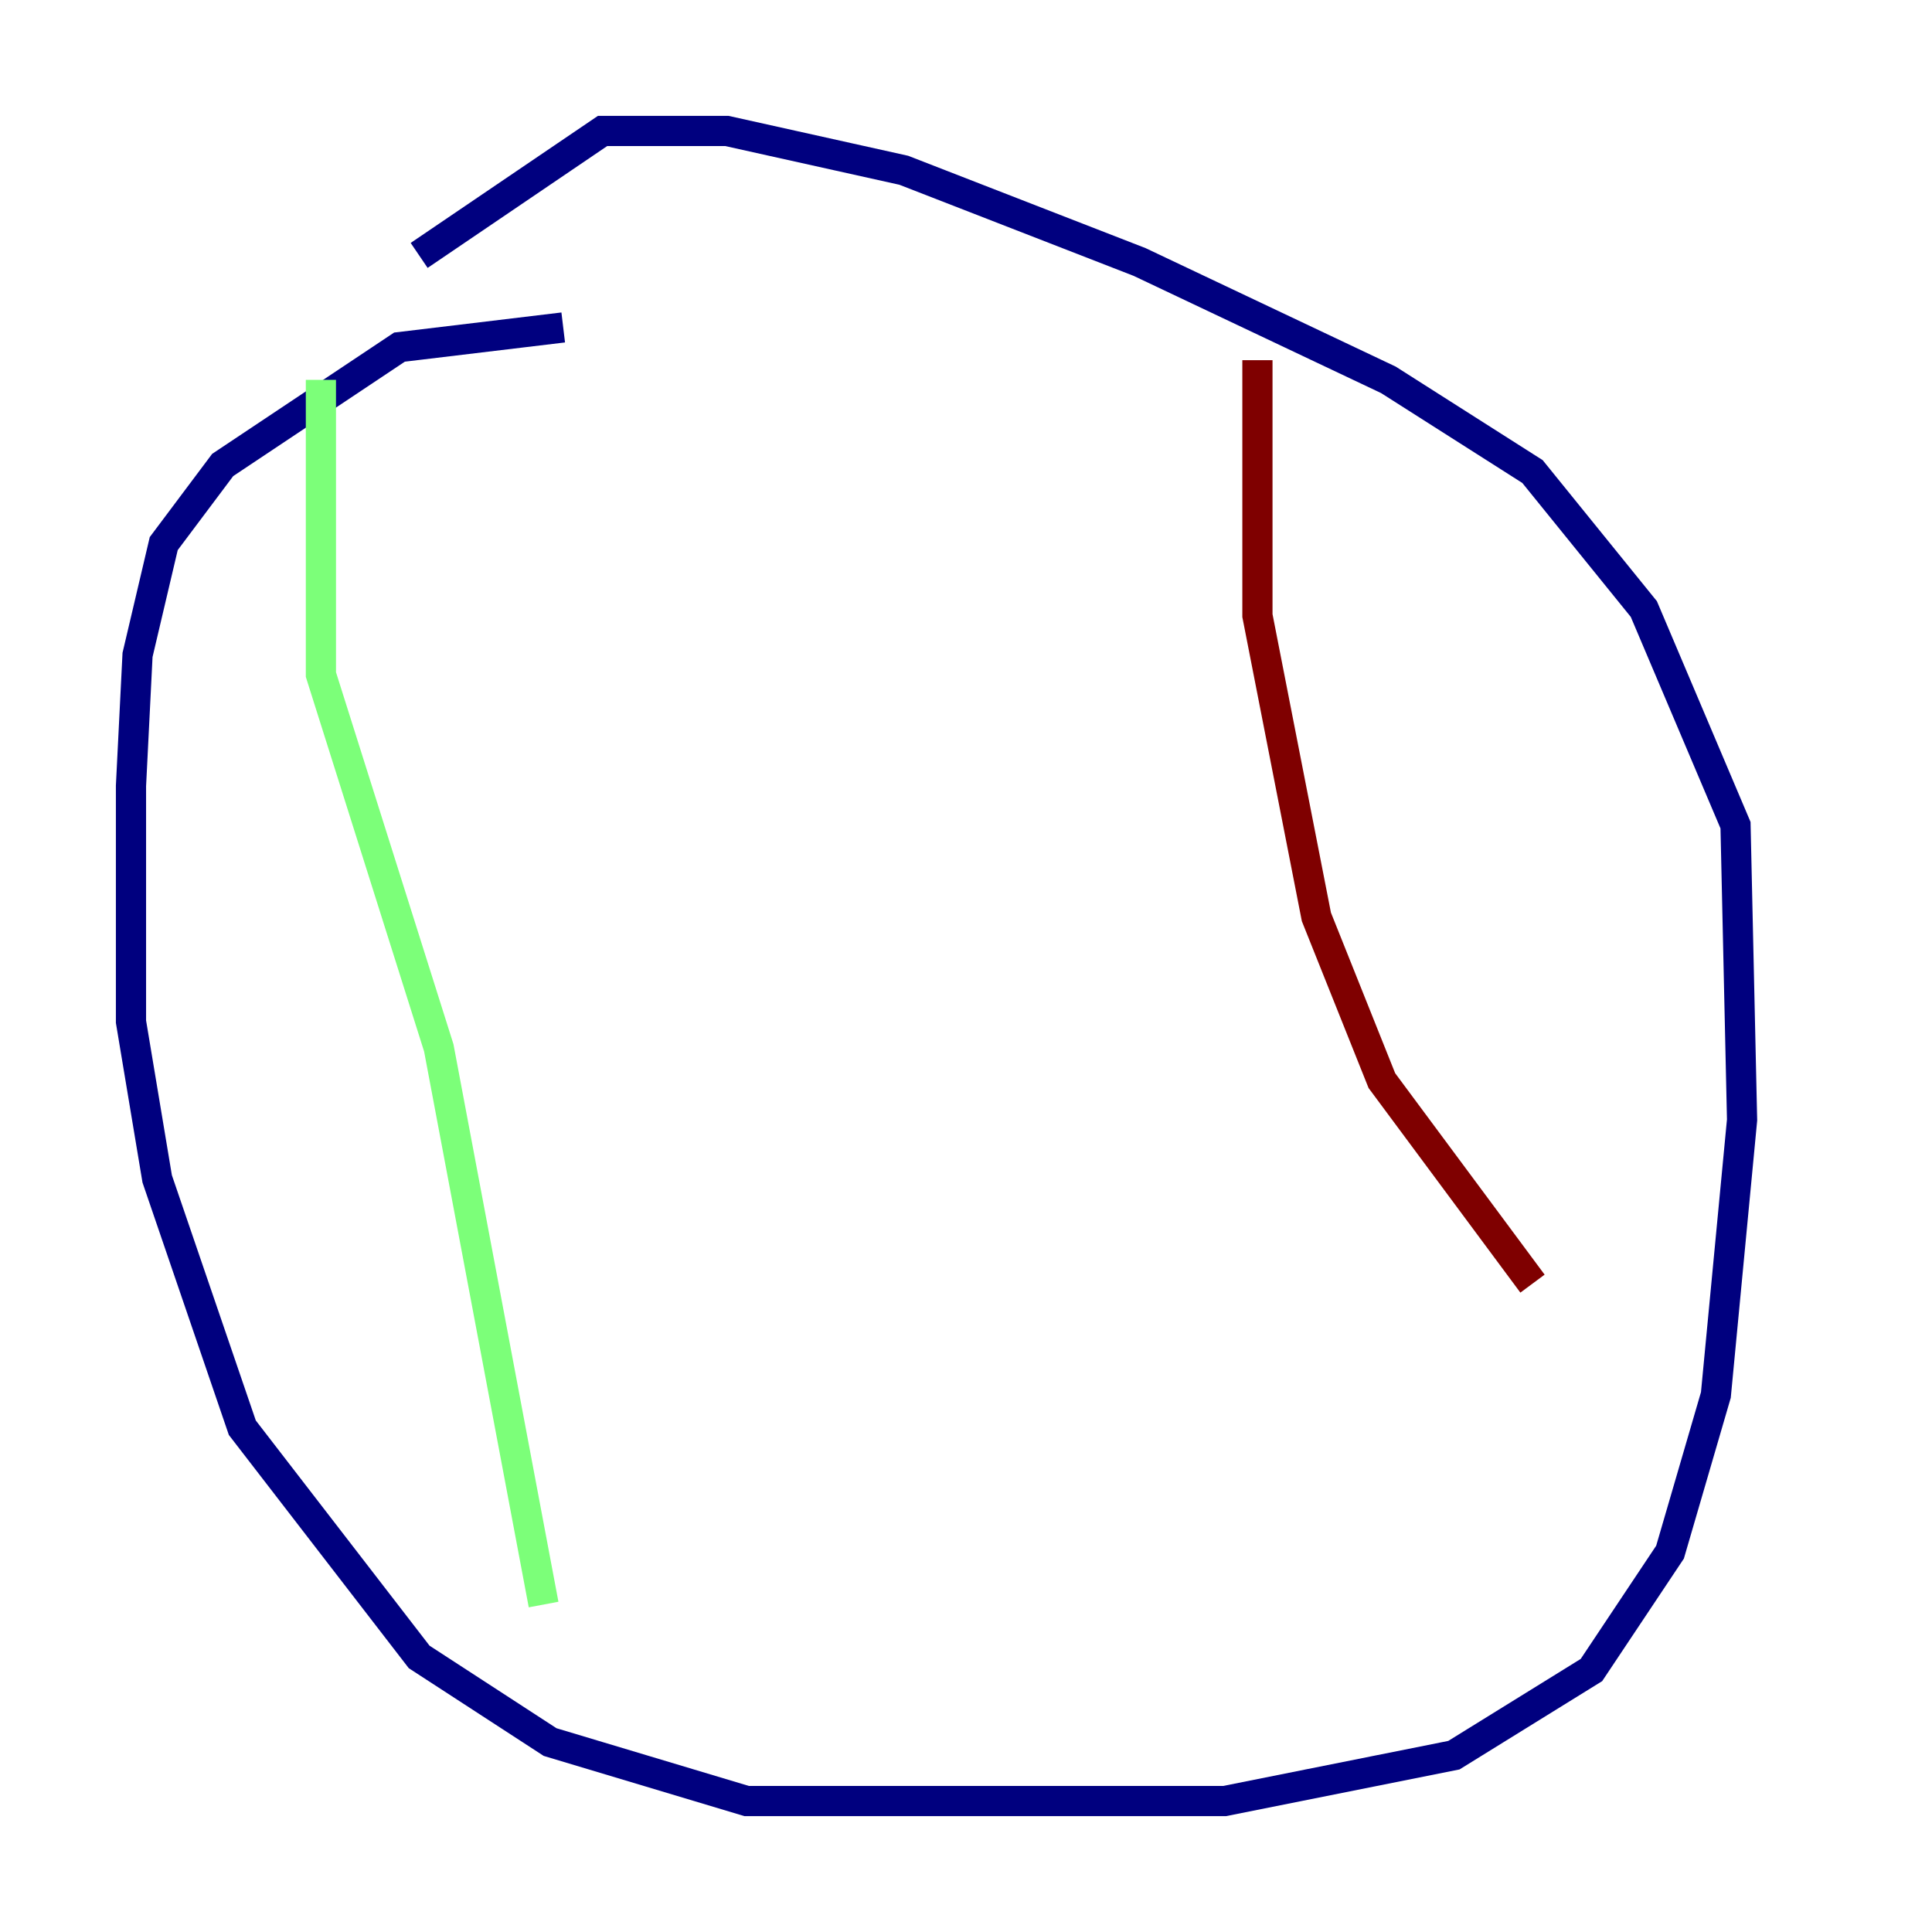<?xml version="1.0" encoding="utf-8" ?>
<svg baseProfile="tiny" height="128" version="1.2" viewBox="0,0,128,128" width="128" xmlns="http://www.w3.org/2000/svg" xmlns:ev="http://www.w3.org/2001/xml-events" xmlns:xlink="http://www.w3.org/1999/xlink"><defs /><polyline fill="none" points="37.315,21.695 26.468,22.997 14.752,30.807 10.848,36.014 9.112,43.39 8.678,52.068 8.678,67.688 10.414,78.102 16.054,94.59 27.77,109.776 36.447,115.417 49.464,119.322 81.139,119.322 96.325,116.285 105.437,110.644 110.644,102.834 113.681,92.42 115.417,74.197 114.983,54.671 108.909,40.352 101.532,31.241 91.986,25.166 75.498,17.356 59.878,11.281 48.163,8.678 39.919,8.678 27.77,16.922" stroke="#00007f" stroke-width="2" /><polyline fill="none" points="21.261,25.166 21.261,44.691 29.071,69.424 36.014,106.305" stroke="#7cff79" stroke-width="2" /><polyline fill="none" points="83.308,23.864 83.308,40.786 87.214,60.746 91.552,71.593 101.532,85.044" stroke="#7f0000" stroke-width="2" /></svg>